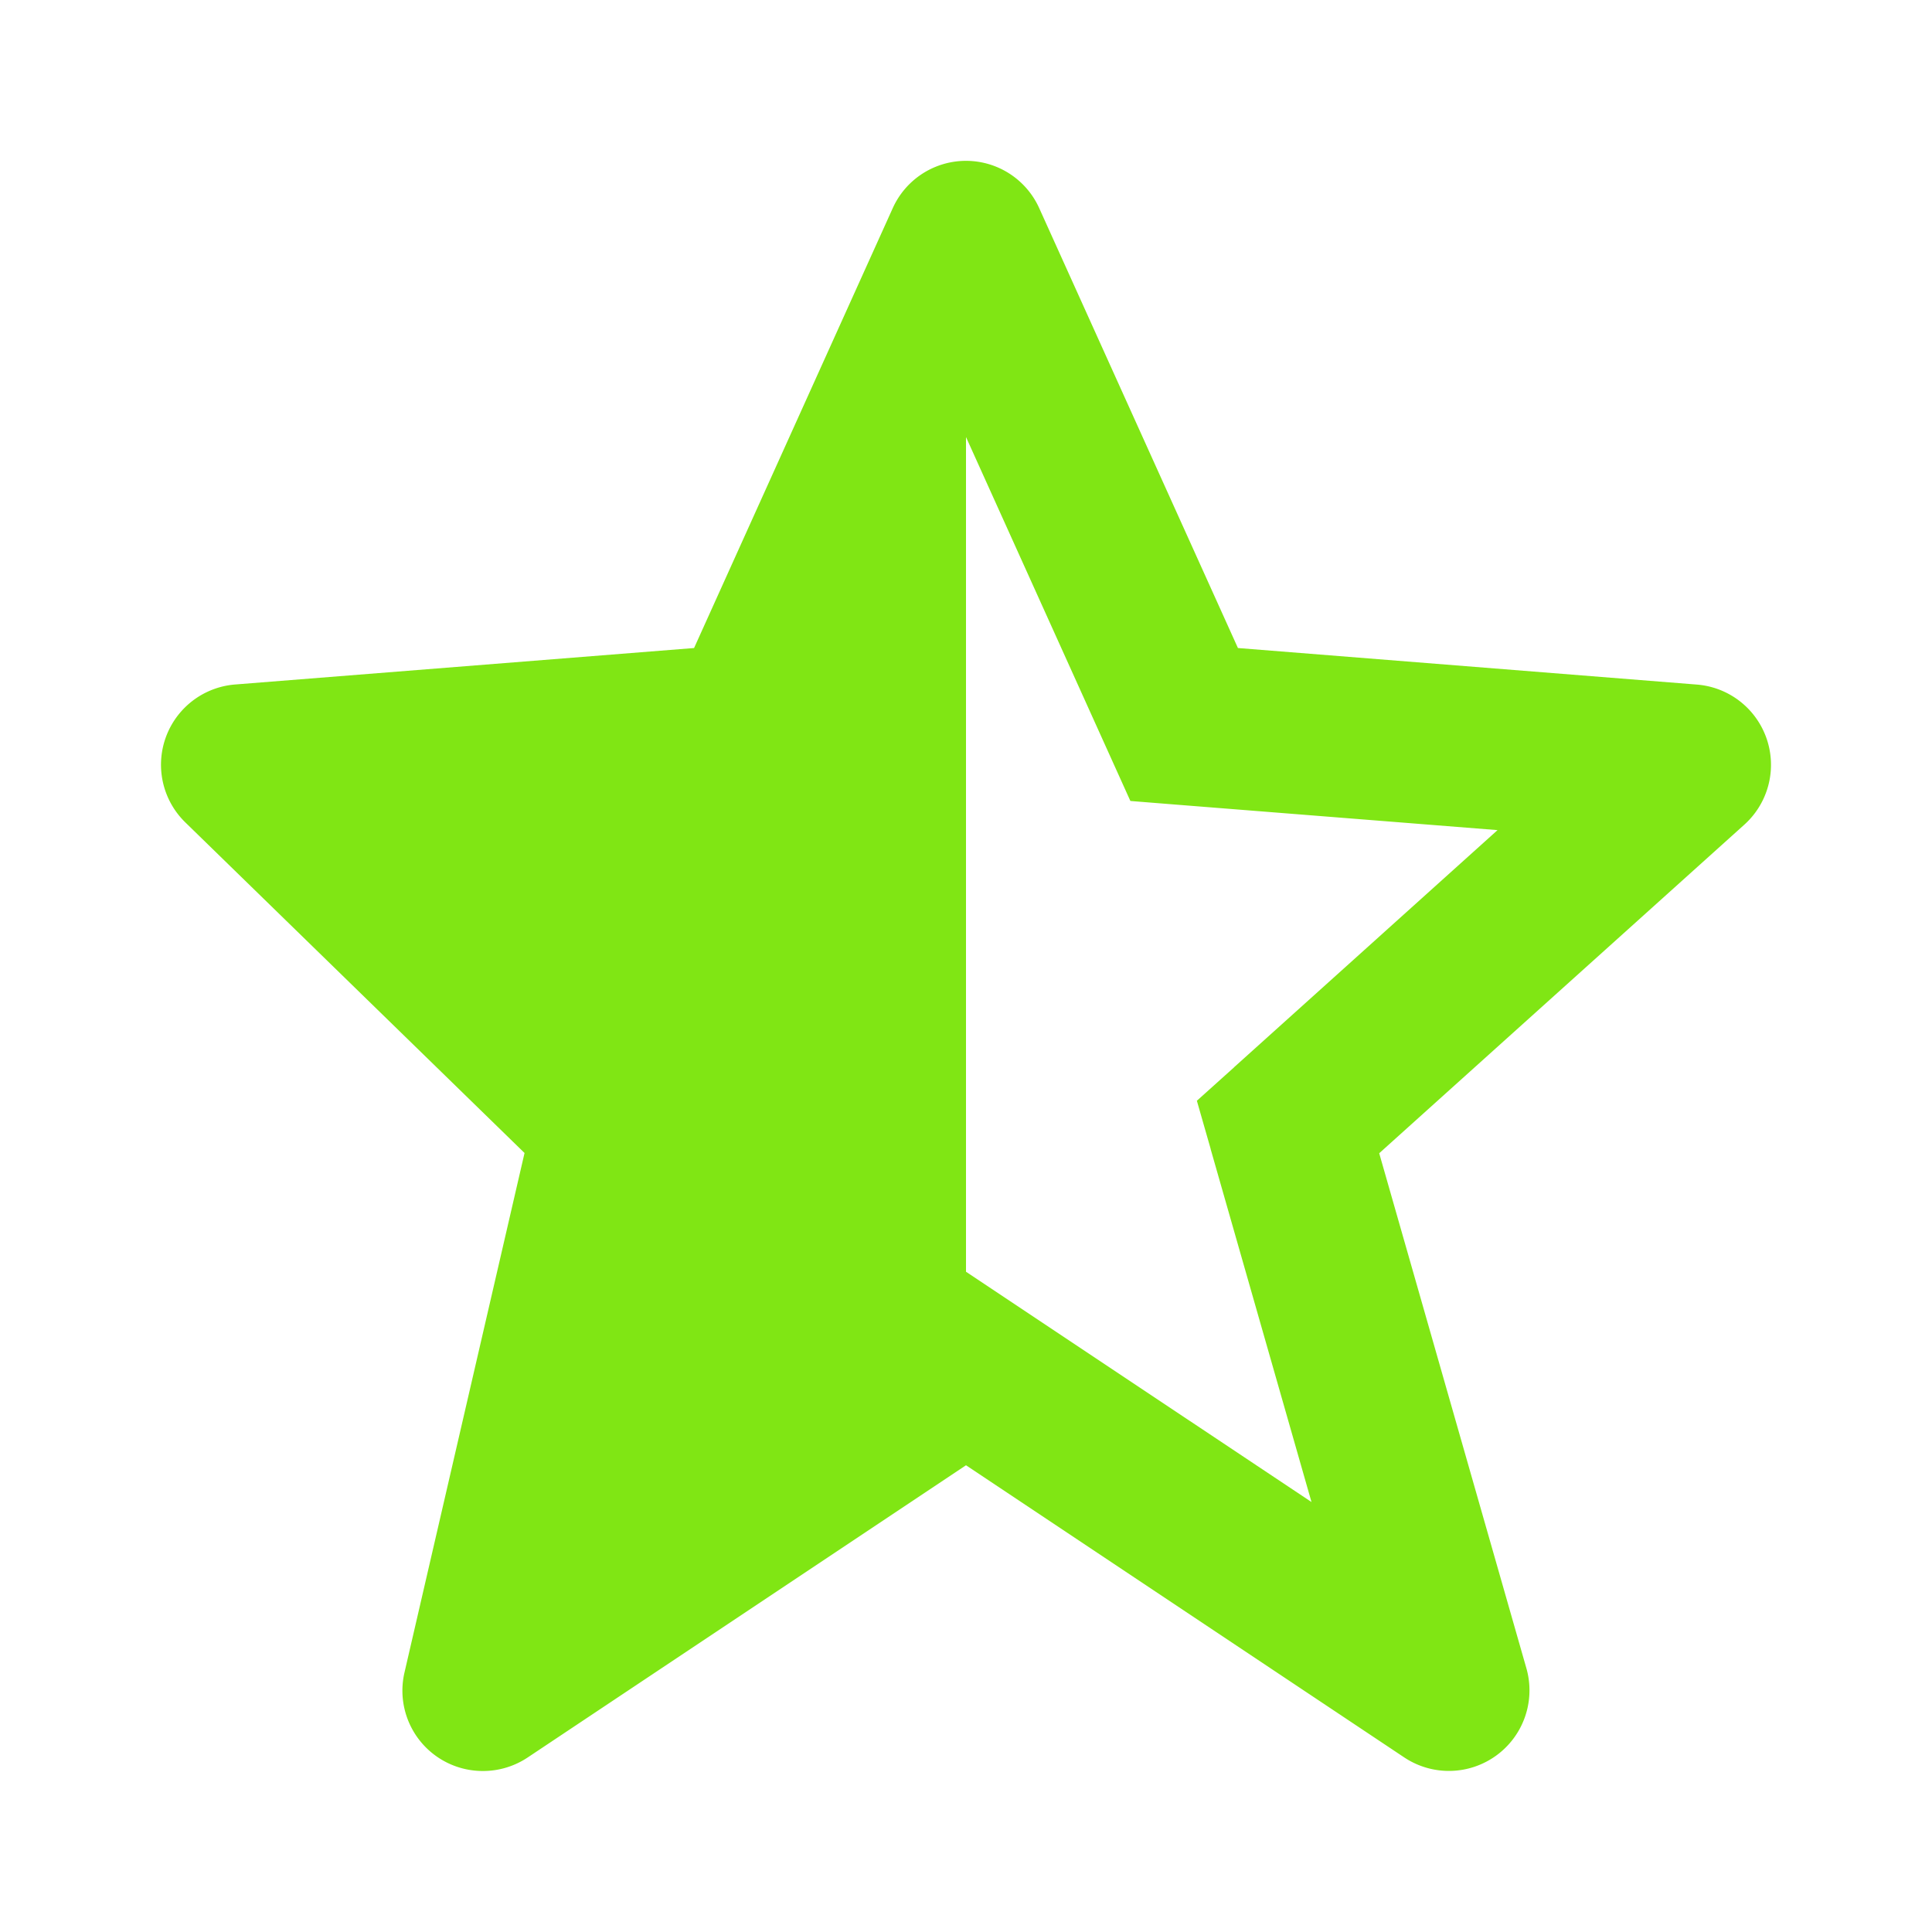 <svg xmlns="http://www.w3.org/2000/svg" width="48" height="48" viewBox="0 0 24 24" style="fill: rgba(128, 230, 20, 1);transform: ;msFilter:;"><path d="M5.025 20.775A.998.998 0 0 0 6 22a1 1 0 0 0 .555-.168L12 18.202l5.445 3.63a1.001 1.001 0 0 0 1.517-1.106l-1.829-6.4 4.536-4.082a1 1 0 0 0-.59-1.74l-5.701-.454-2.467-5.461a.998.998 0 0 0-1.822-.001L8.622 8.05l-5.701.453a1 1 0 0 0-.619 1.713l4.214 4.107-1.491 6.452zM12 5.429l2.042 4.521.588.047h.001l3.972.315-3.271 2.944-.001.002-.463.416.171.597v.003l1.253 4.385L12 15.798V5.429z"></path></svg>